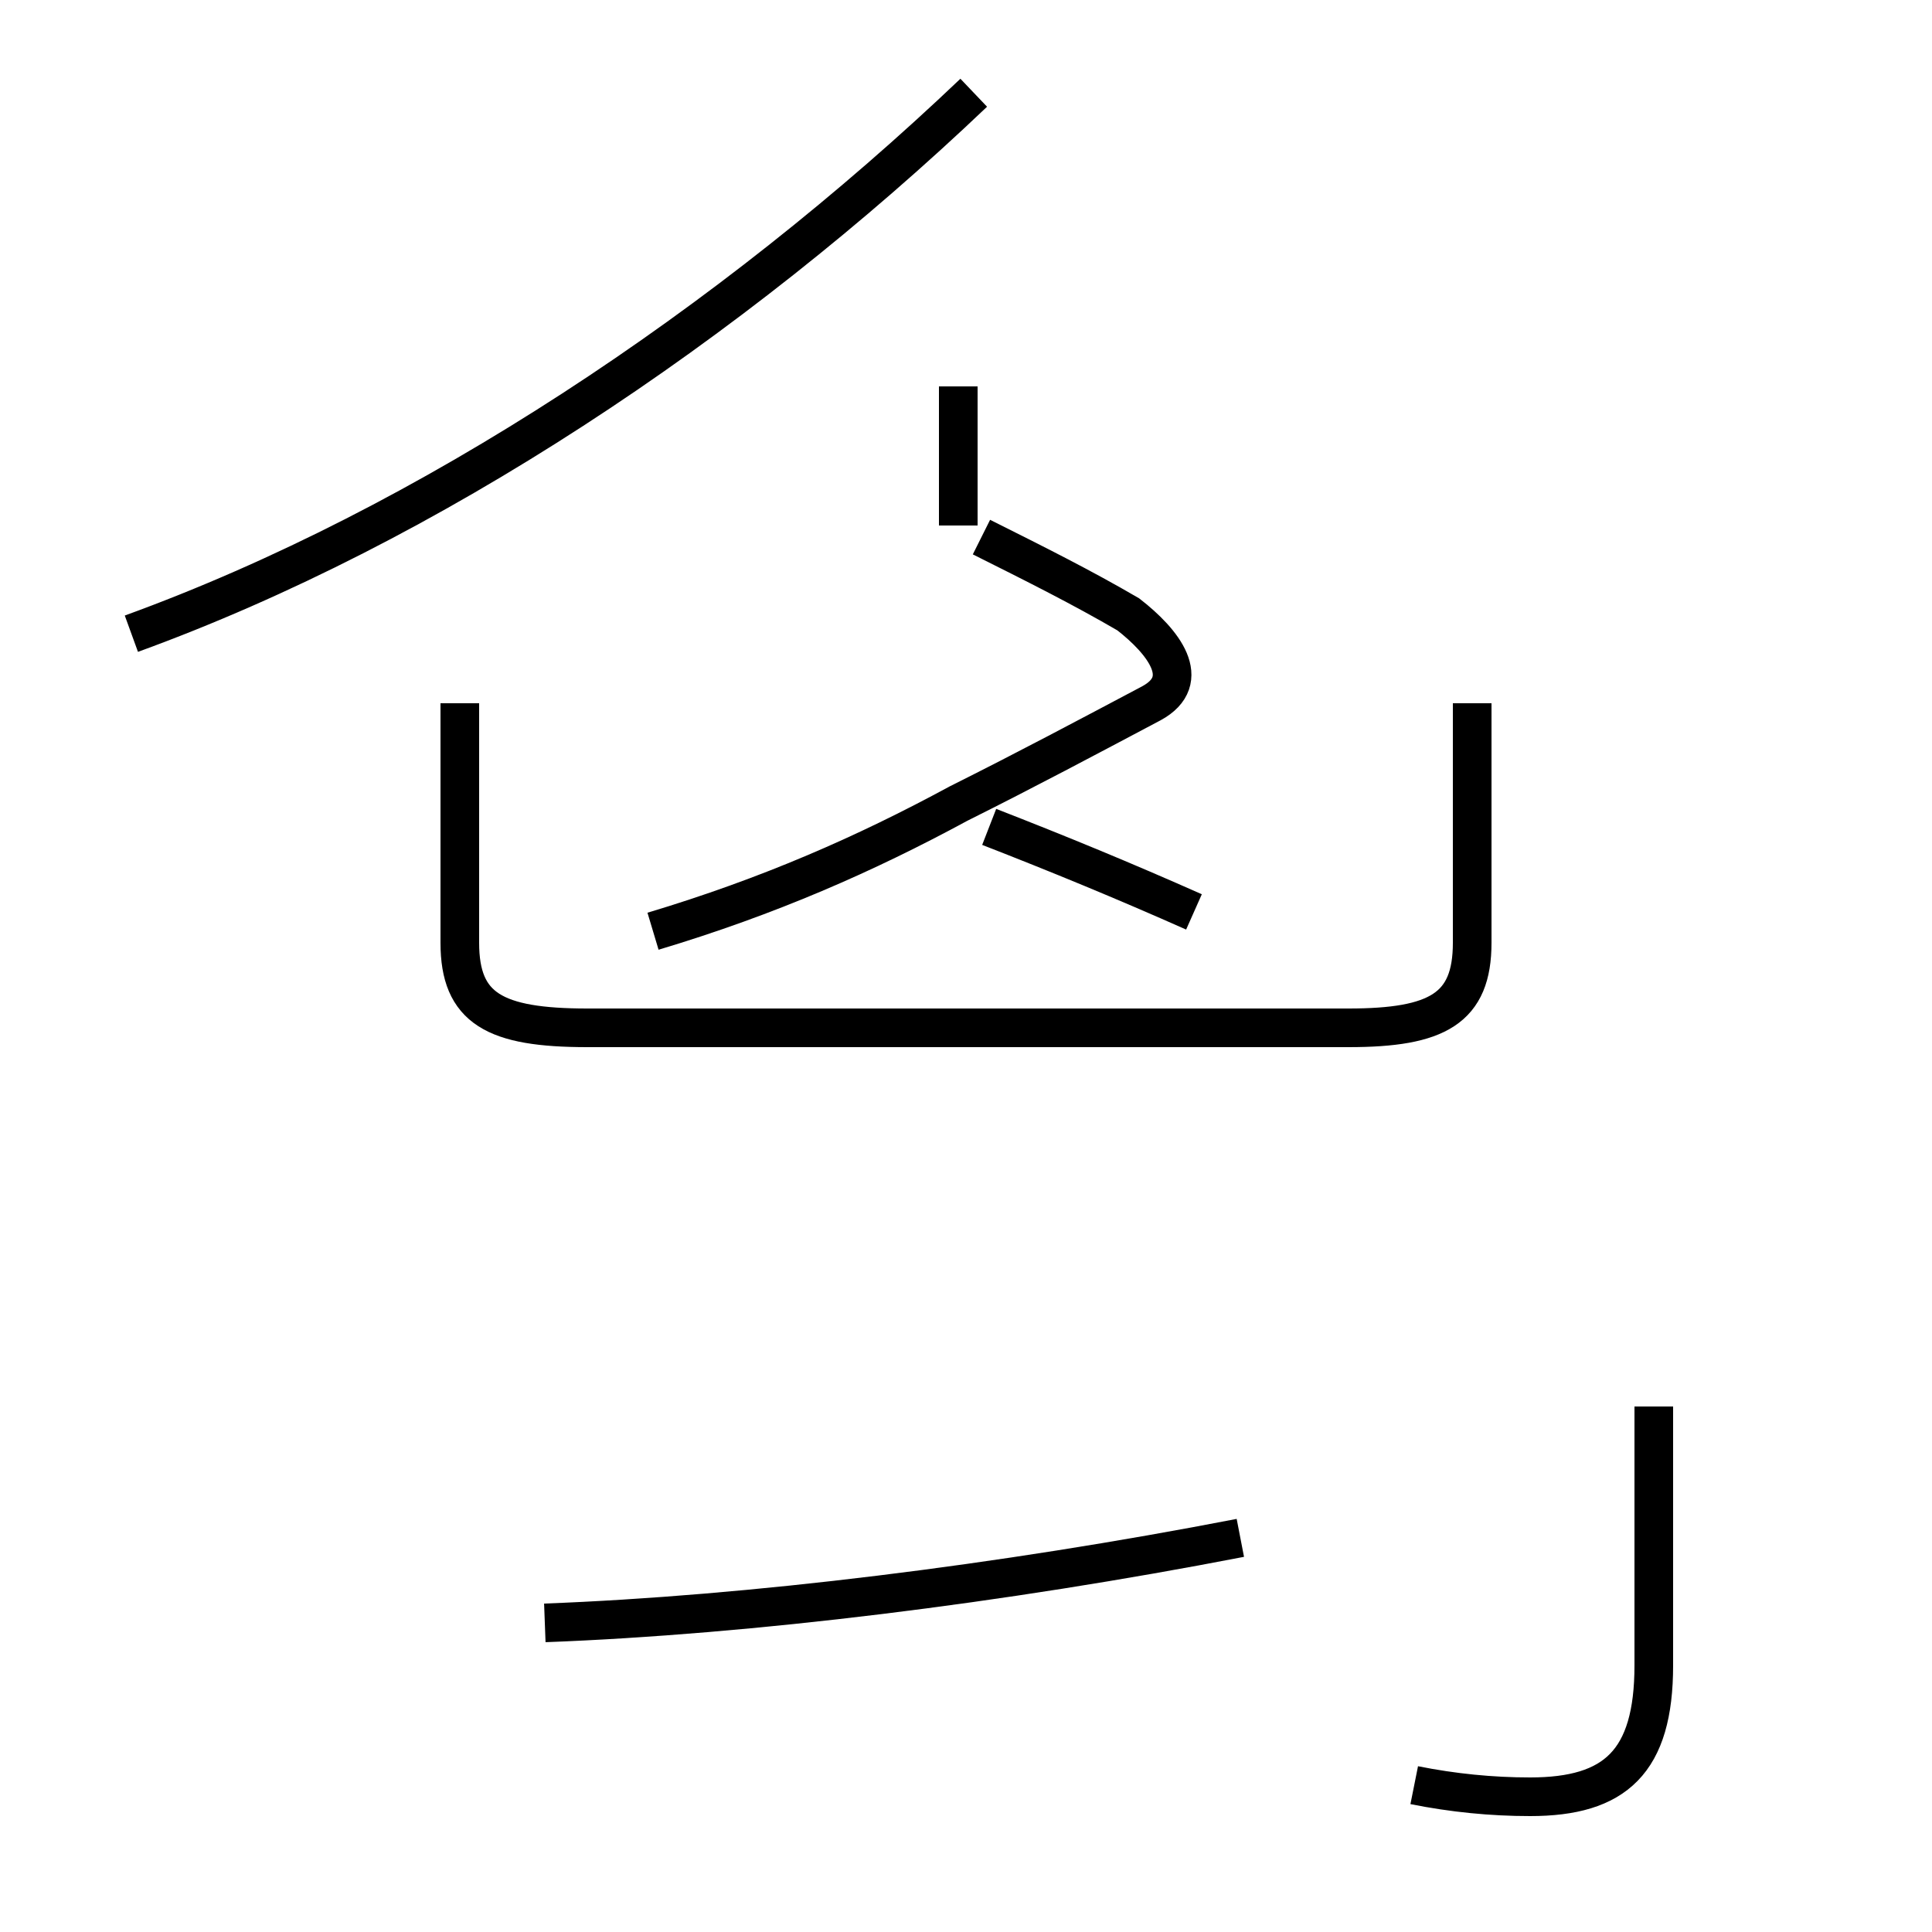 <?xml version='1.0' encoding='utf8'?>
<svg viewBox="0.0 -44.0 50.0 50.0" version="1.1" xmlns="http://www.w3.org/2000/svg">
<rect x="0.0" y="-44.0" width="50.0" height="50.0" fill="#808080" stroke="none"/>
<rect x="-1000" y="-1000" width="2000" height="2000" stroke="white" fill="white"/>
<g style="fill:none; stroke:#000000;  stroke-width:1">
<path d="M 3.4 27.6 C 11.1 30.4 18.9 35.6 25.2 41.6 M 16.9 19.9 C 19.9 20.8 22.4 21.9 24.8 23.2 C 26.6 24.1 28.1 24.9 29.8 25.8 C 30.9 26.4 30.1 27.4 29.2 28.1 C 28.0 28.8 26.8 29.4 25.4 30.1 M 11.9 25.8 L 11.9 19.6 C 11.9 17.9 12.8 17.4 15.2 17.4 L 34.9 17.4 C 37.2 17.4 38.1 17.9 38.1 19.6 L 38.1 25.8 M 14.1 2.0 C 19.4 2.2 25.9 3.0 32.1 4.2 M 24.8 30.4 L 24.8 34.0 M 36.6 -2.2 C 37.6 -2.4 38.6 -2.5 39.6 -2.5 C 41.8 -2.5 42.8 -1.6 42.8 0.9 L 42.8 7.6 M 30.9 20.4 C 29.1 21.2 27.4 21.9 25.6 22.6" transform="scale(1, -1)" />
</g>
</svg>